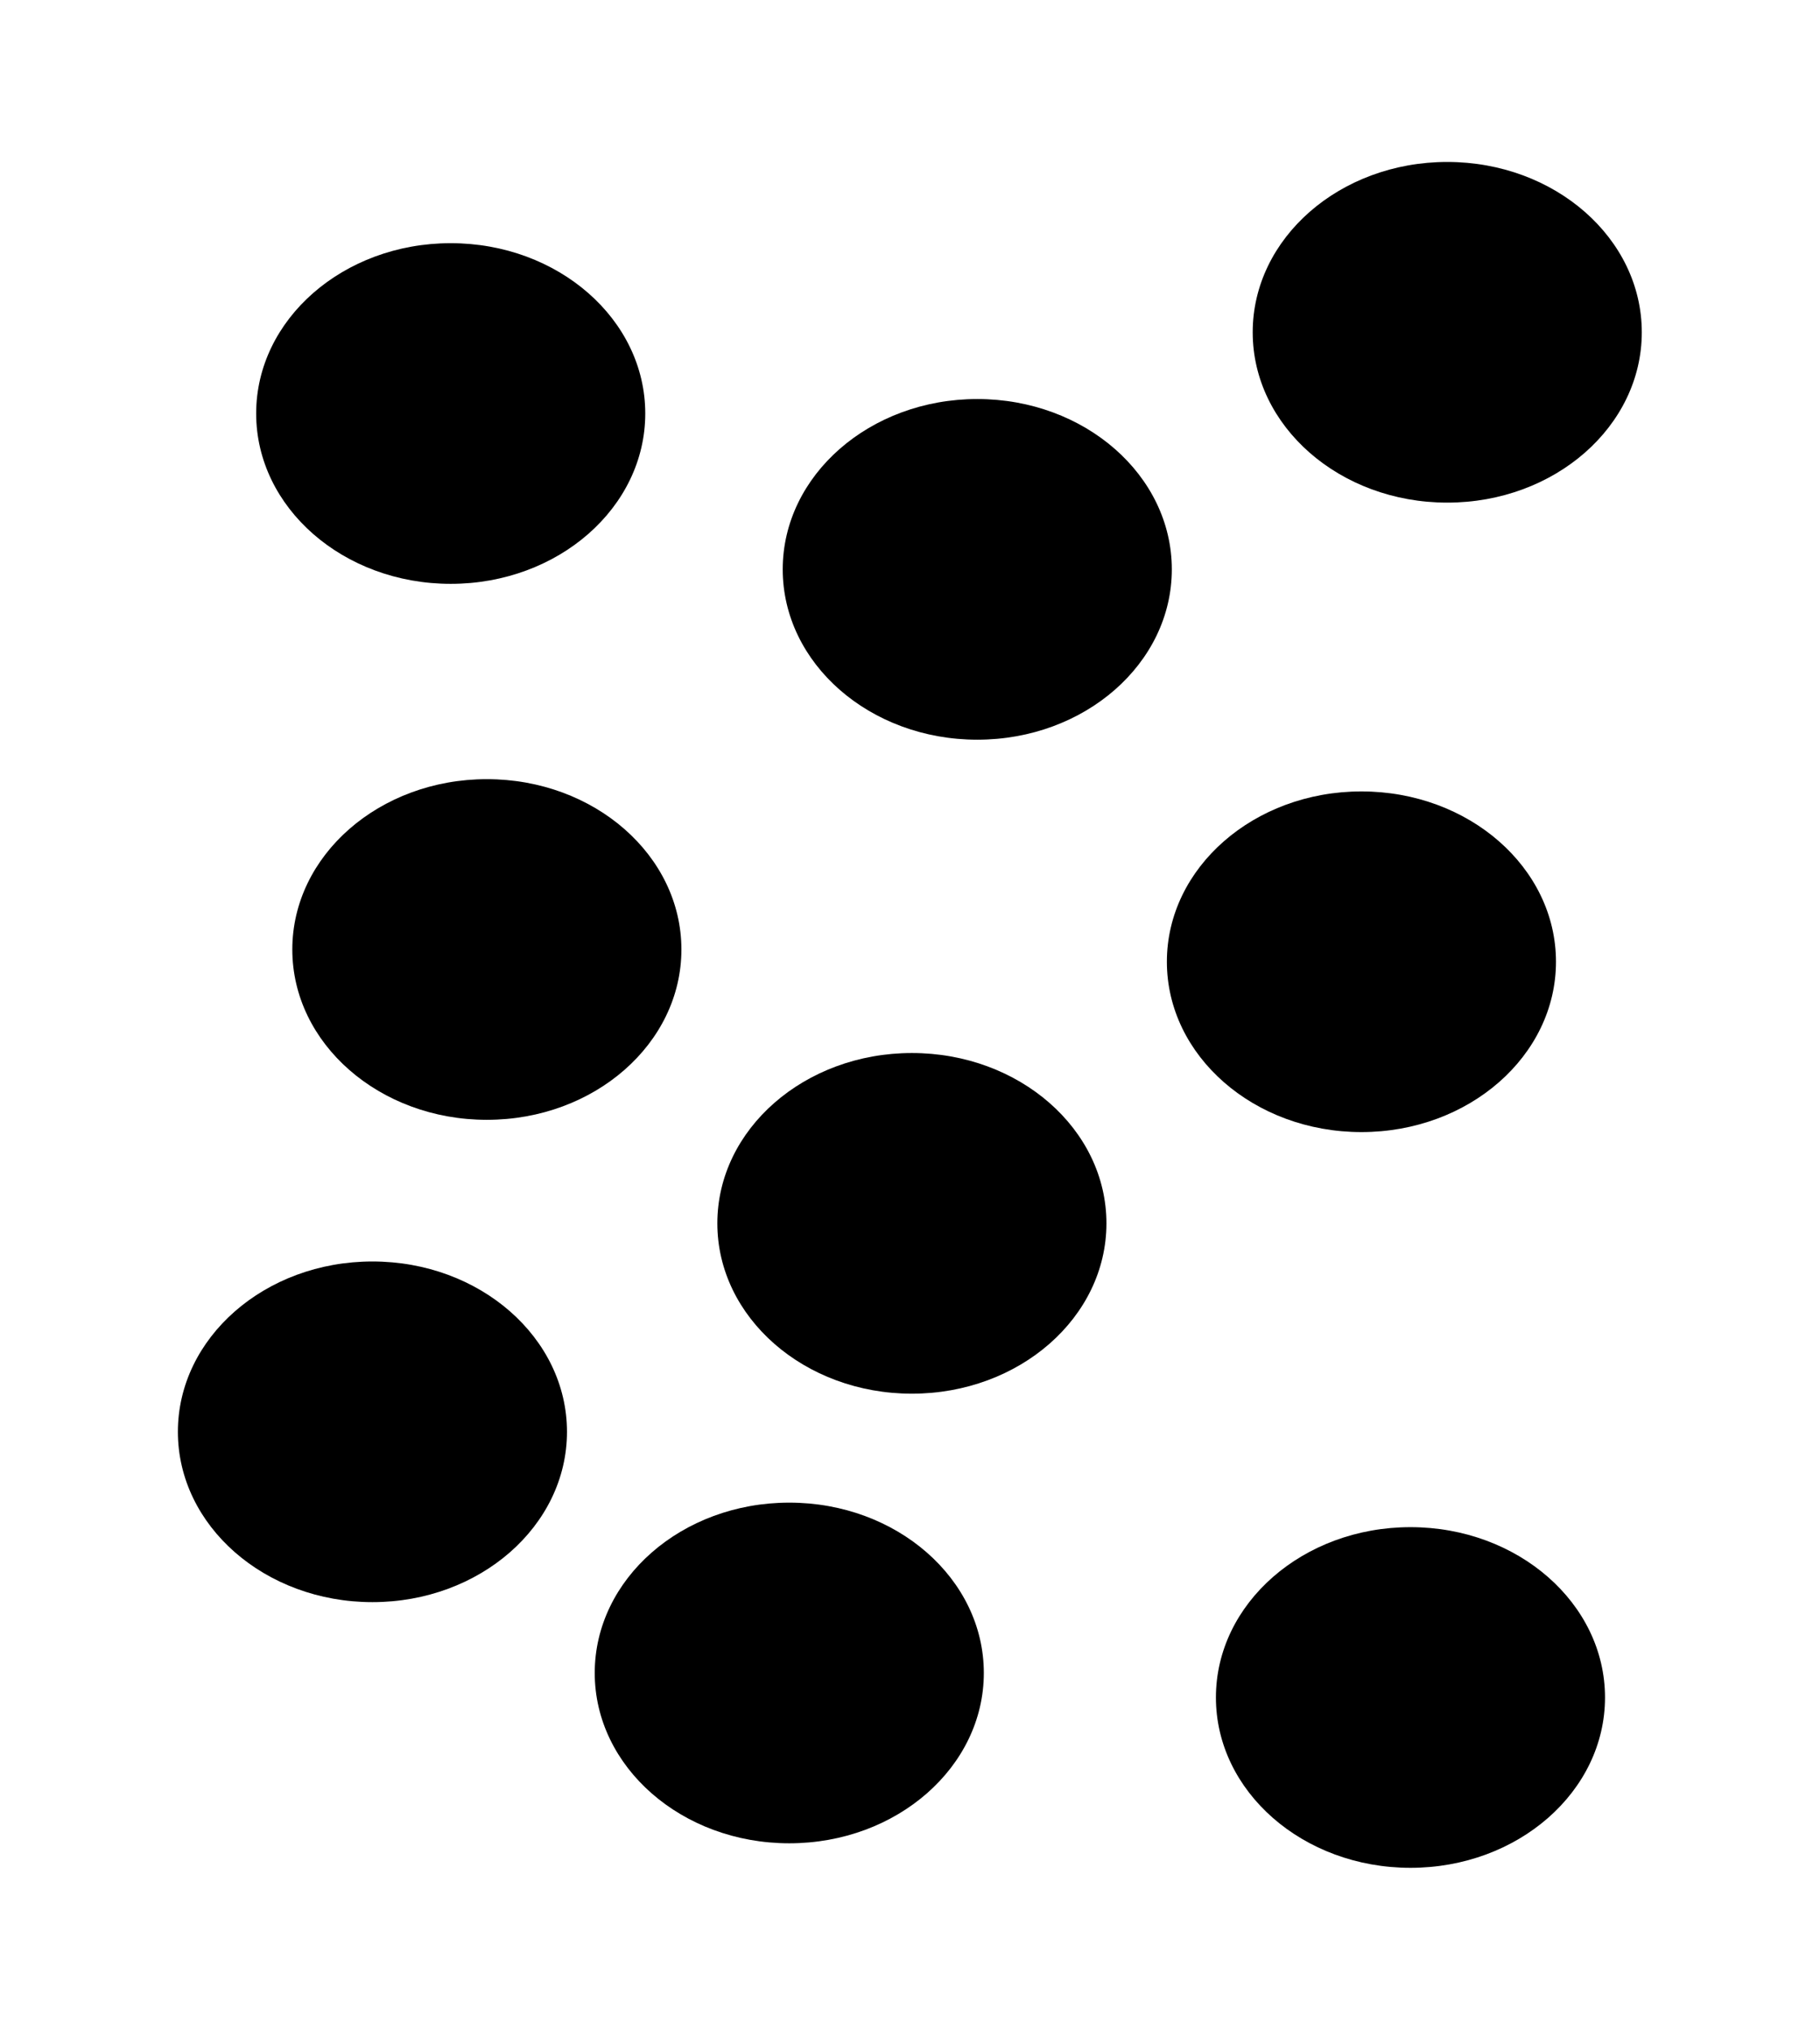 <?xml version="1.0" encoding="UTF-8" standalone="no"?>
<svg
   xmlns:dc="http://purl.org/dc/elements/1.1/"
   xmlns:cc="http://creativecommons.org/ns#"
   xmlns:rdf="http://www.w3.org/1999/02/22-rdf-syntax-ns#"
   xmlns:svg="http://www.w3.org/2000/svg"
   xmlns="http://www.w3.org/2000/svg"
   xmlns:sodipodi="http://sodipodi.sourceforge.net/DTD/sodipodi-0.dtd"
   xmlns:inkscape="http://www.inkscape.org/namespaces/inkscape"
   width="238.053mm"
   height="265.503mm"
   viewBox="0 0 238.053 265.503"
   version="1.1"
   id="svg6821"
   inkscape:version="1.0 (4035a4fb49, 2020-05-01)"
   sodipodi:docname="twinkling-2.svg">
  <defs
     id="defs6815">
    <filter
       inkscape:collect="always"
       style="color-interpolation-filters:sRGB"
       id="filter1375"
       x="-0.457"
       width="1.915"
       y="-0.476"
       height="1.951">
      <feGaussianBlur
         inkscape:collect="always"
         stdDeviation="11.585"
         id="feGaussianBlur1377" />
    </filter>
    <filter
       height="1.951"
       y="-0.476"
       width="1.915"
       x="-0.457"
       id="filter1375-3"
       style="color-interpolation-filters:sRGB"
       inkscape:collect="always">
      <feGaussianBlur
         id="feGaussianBlur1377-6"
         stdDeviation="11.585"
         inkscape:collect="always" />
    </filter>
    <filter
       height="1.951"
       y="-0.476"
       width="1.915"
       x="-0.457"
       id="filter1375-30"
       style="color-interpolation-filters:sRGB"
       inkscape:collect="always">
      <feGaussianBlur
         id="feGaussianBlur1377-67"
         stdDeviation="11.585"
         inkscape:collect="always" />
    </filter>
    <filter
       height="1.951"
       y="-0.476"
       width="1.915"
       x="-0.457"
       id="filter1375-9"
       style="color-interpolation-filters:sRGB"
       inkscape:collect="always">
      <feGaussianBlur
         id="feGaussianBlur1377-4"
         stdDeviation="11.585"
         inkscape:collect="always" />
    </filter>
    <filter
       height="1.951"
       y="-0.476"
       width="1.915"
       x="-0.457"
       id="filter1375-4"
       style="color-interpolation-filters:sRGB"
       inkscape:collect="always">
      <feGaussianBlur
         id="feGaussianBlur1377-0"
         stdDeviation="11.585"
         inkscape:collect="always" />
    </filter>
    <filter
       height="1.951"
       y="-0.476"
       width="1.915"
       x="-0.457"
       id="filter1375-93"
       style="color-interpolation-filters:sRGB"
       inkscape:collect="always">
      <feGaussianBlur
         id="feGaussianBlur1377-5"
         stdDeviation="11.585"
         inkscape:collect="always" />
    </filter>
    <filter
       height="1.951"
       y="-0.476"
       width="1.915"
       x="-0.457"
       id="filter1375-34"
       style="color-interpolation-filters:sRGB"
       inkscape:collect="always">
      <feGaussianBlur
         id="feGaussianBlur1377-2"
         stdDeviation="11.585"
         inkscape:collect="always" />
    </filter>
    <filter
       inkscape:collect="always"
       style="color-interpolation-filters:sRGB"
       id="filter1375-34-6"
       x="-0.457"
       width="1.915"
       y="-0.476"
       height="1.951">
      <feGaussianBlur
         inkscape:collect="always"
         stdDeviation="11.585"
         id="feGaussianBlur1377-2-5" />
    </filter>
    <filter
       inkscape:collect="always"
       style="color-interpolation-filters:sRGB"
       id="filter1375-34-5"
       x="-0.457"
       width="1.915"
       y="-0.476"
       height="1.951">
      <feGaussianBlur
         inkscape:collect="always"
         stdDeviation="11.585"
         id="feGaussianBlur1377-2-0" />
    </filter>
  </defs>
  <sodipodi:namedview
     id="base"
     pagecolor="#ffffff"
     bordercolor="#666666"
     borderopacity="1.0"
     inkscape:pageopacity="0.0"
     inkscape:pageshadow="2"
     inkscape:zoom="0.24748738"
     inkscape:cx="403.0695"
     inkscape:cy="546.84584"
     inkscape:document-units="mm"
     inkscape:current-layer="layer1"
     inkscape:document-rotation="0"
     showgrid="false"
     inkscape:window-width="1274"
     inkscape:window-height="1009"
     inkscape:window-x="260"
     inkscape:window-y="32"
     inkscape:window-maximized="0" />
  <g
     inkscape:label="Layer 1"
     inkscape:groupmode="layer"
     id="layer1"
     transform="translate(23.004,-3.608)">
    <ellipse
       id="path6084"
       style="display:inline;fill:#000000;fill-opacity:1;stroke:none;stroke-width:1;stroke-dashoffset:132.057;stroke-opacity:0.898;filter:url(#filter1375)"
       ry="29.233"
       rx="30.402"
       cy="71.879"
       cx="73.12"
       transform="matrix(0.837,0,0,0.762,-25.253,2.914)" />
    <ellipse
       transform="matrix(0.837,0,0,0.762,43.62,23.296)"
       cx="73.12"
       cy="71.879"
       rx="30.402"
       ry="29.233"
       style="display:inline;fill:#000000;fill-opacity:1;stroke:none;stroke-width:1;stroke-dashoffset:132.057;stroke-opacity:0.898;filter:url(#filter1375-3)"
       id="path6084-1" />
    <ellipse
       transform="matrix(0.837,0,0,0.762,105.092,-7.708)"
       cx="73.12"
       cy="71.879"
       rx="30.402"
       ry="29.233"
       style="display:inline;fill:#000000;fill-opacity:1;stroke:none;stroke-width:1;stroke-dashoffset:132.057;stroke-opacity:0.898;filter:url(#filter1375-30)"
       id="path6084-7" />
    <ellipse
       transform="matrix(0.837,0,0,0.762,-20.525,73.008)"
       cx="73.12"
       cy="71.879"
       rx="30.402"
       ry="29.233"
       style="display:inline;fill:#000000;fill-opacity:1;stroke:none;stroke-width:1;stroke-dashoffset:132.057;stroke-opacity:0.898;filter:url(#filter1375-9)"
       id="path6084-3" />
    <ellipse
       transform="matrix(0.837,0,0,0.762,93.867,74.611)"
       cx="73.12"
       cy="71.879"
       rx="30.402"
       ry="29.233"
       style="display:inline;fill:#000000;fill-opacity:1;stroke:none;stroke-width:1;stroke-dashoffset:132.057;stroke-opacity:0.898;filter:url(#filter1375-4)"
       id="path6084-15" />
    <ellipse
       transform="matrix(0.837,0,0,0.762,35.068,108.822)"
       cx="73.12"
       cy="71.879"
       rx="30.402"
       ry="29.233"
       style="display:inline;fill:#000000;fill-opacity:1;stroke:none;stroke-width:1;stroke-dashoffset:132.057;stroke-opacity:0.898;filter:url(#filter1375-93)"
       id="path6084-0" />
    <ellipse
       transform="matrix(0.837,0,0,0.762,100.281,170.828)"
       cx="73.12"
       cy="71.879"
       rx="30.402"
       ry="29.233"
       style="display:inline;fill:#000000;fill-opacity:1;stroke:none;stroke-width:1;stroke-dashoffset:132.057;stroke-opacity:0.898;filter:url(#filter1375-34)"
       id="path6084-5" />
    <ellipse
       id="path6084-5-3"
       style="display:inline;fill:#000000;fill-opacity:1;stroke:none;stroke-width:1;stroke-dashoffset:132.057;stroke-opacity:0.898;filter:url(#filter1375-34-6)"
       ry="29.233"
       rx="30.402"
       cy="71.879"
       cx="73.12"
       transform="matrix(0.837,0,0,0.762,19.031,167.621)" />
    <ellipse
       id="path6084-5-9"
       style="display:inline;fill:#000000;fill-opacity:1;stroke:none;stroke-width:1;stroke-dashoffset:132.057;stroke-opacity:0.898;filter:url(#filter1375-34-5)"
       ry="29.233"
       rx="30.402"
       cy="71.879"
       cx="73.12"
       transform="matrix(0.837,0,0,0.762,-35.492,136.083)" />
  </g>
</svg>
